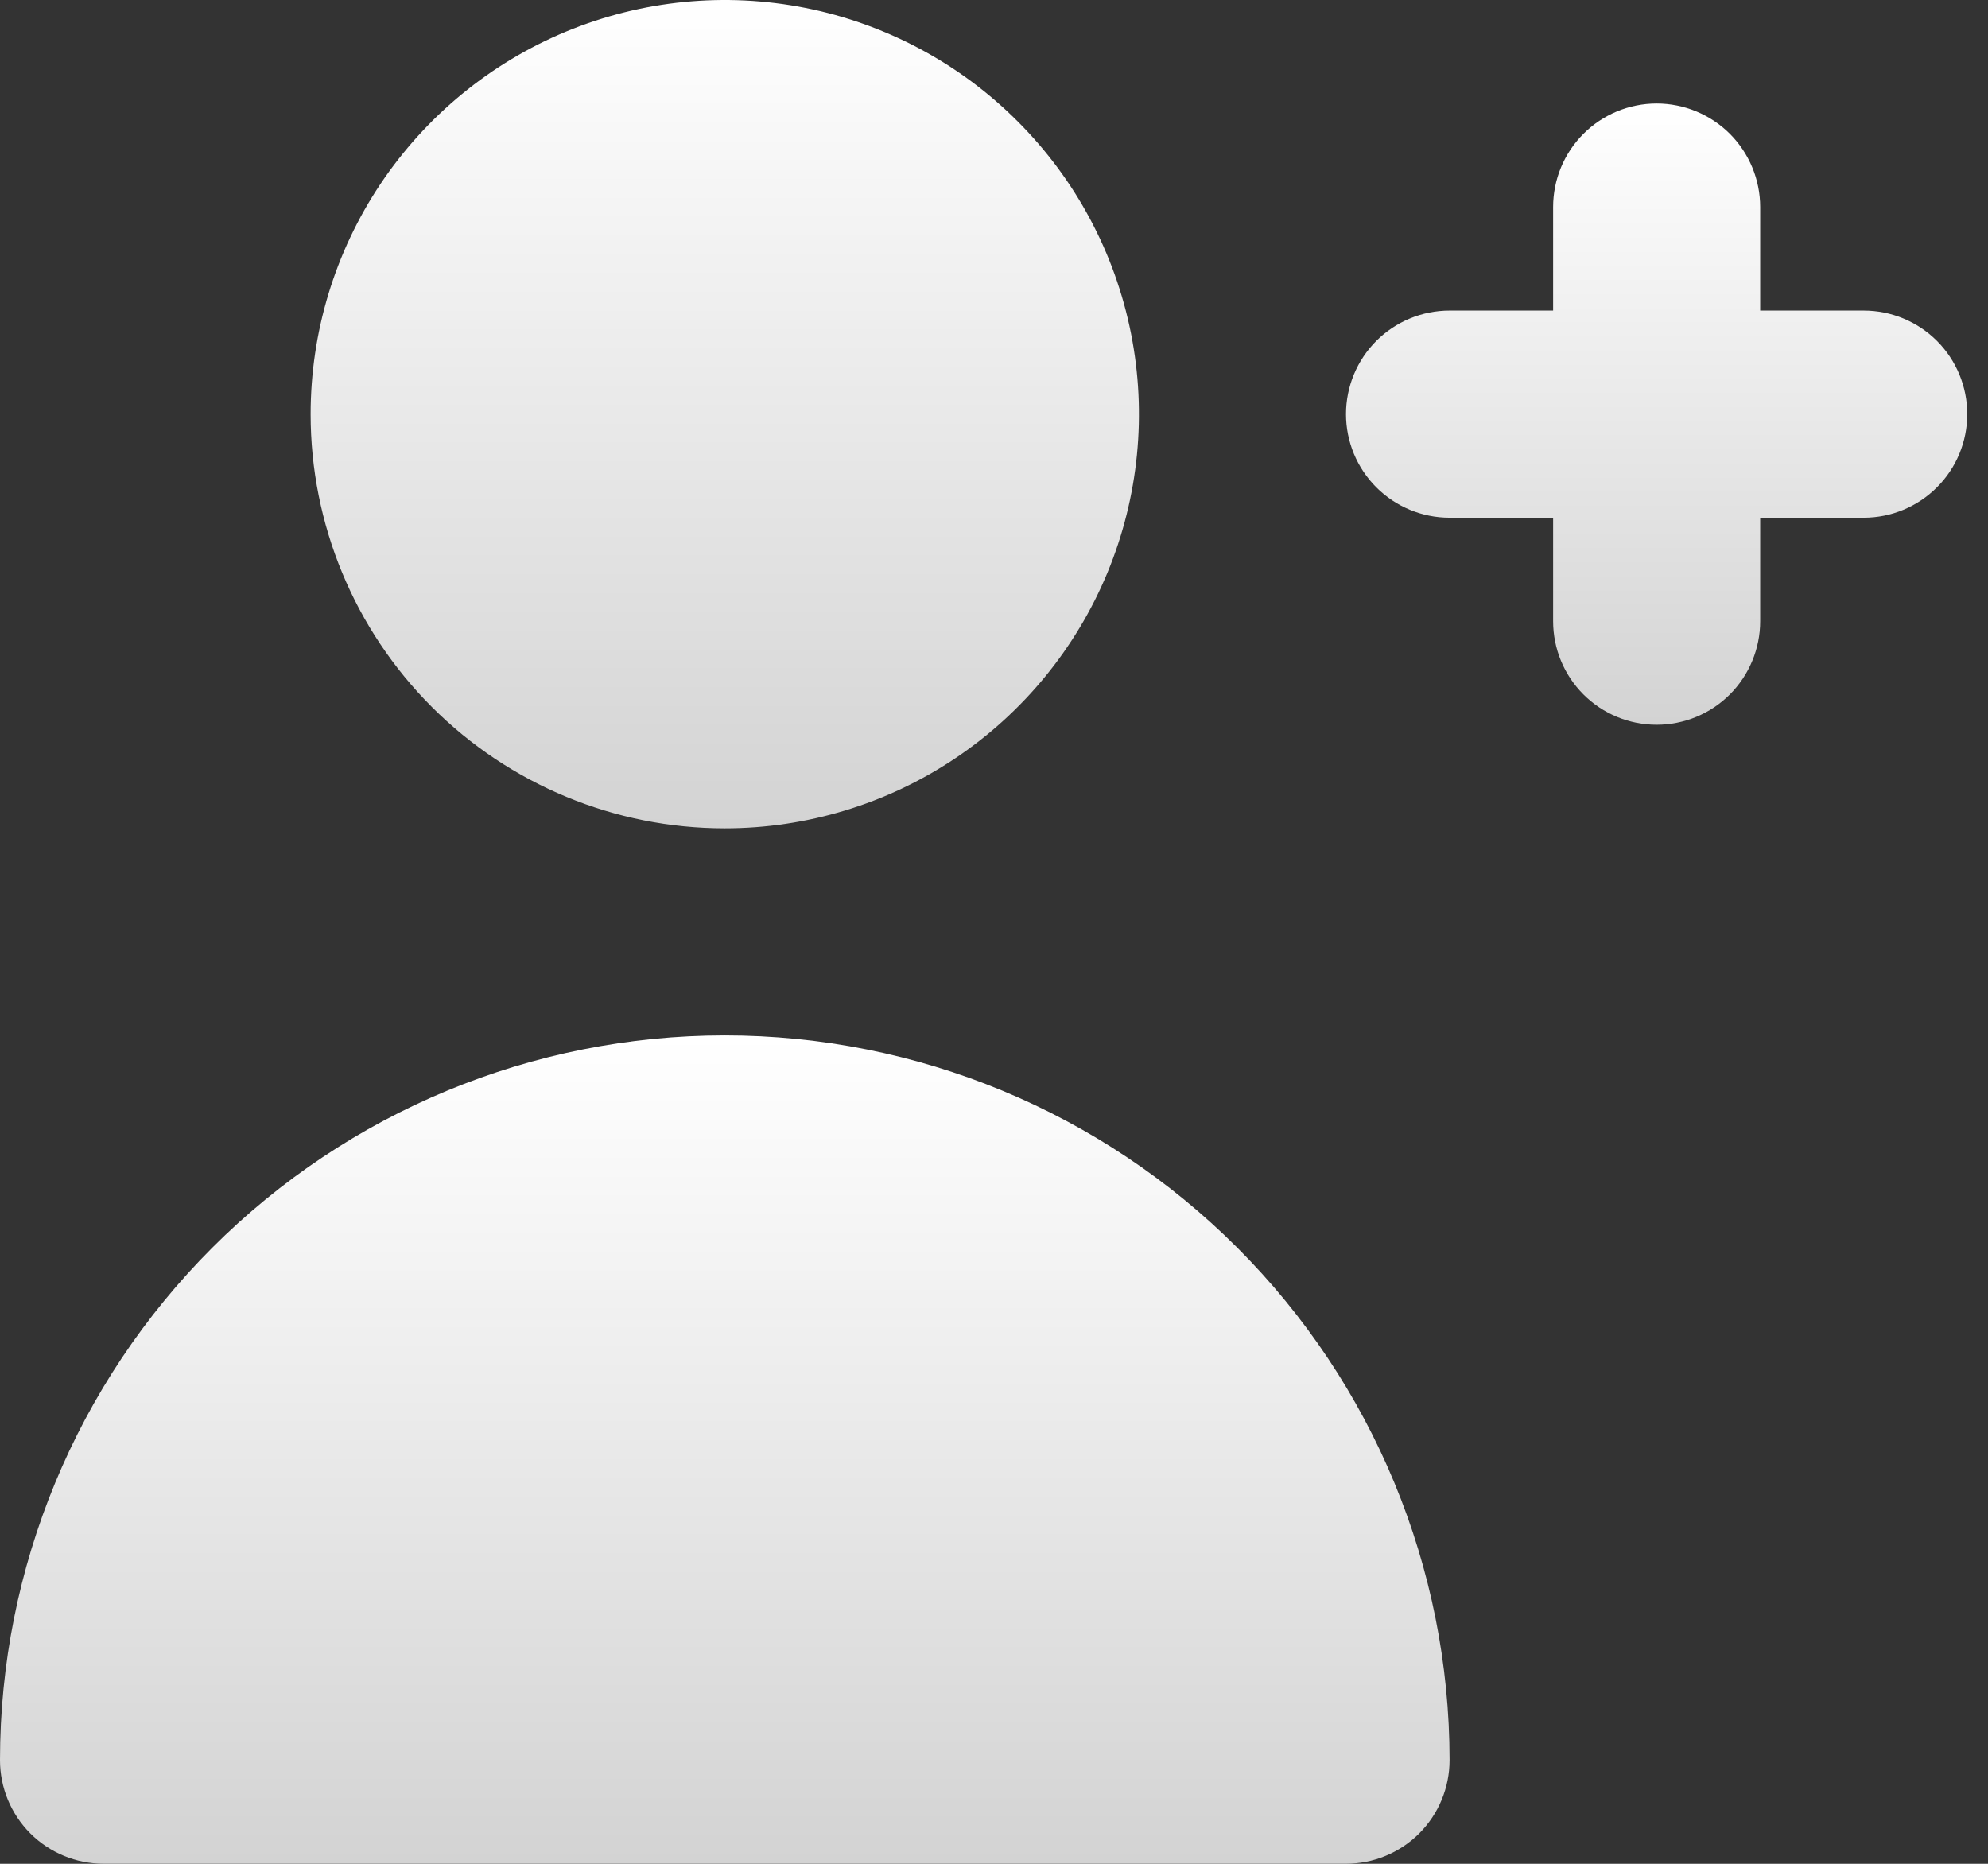 <svg width="32" height="30" viewBox="0 0 32 30" fill="none" xmlns="http://www.w3.org/2000/svg">
<rect x="0" y="0" width="32" height="30" fill="#333333" stroke="none"/>
<path d="M30 4.999H28.333V3.333C28.333 2.891 28.157 2.467 27.845 2.154C27.532 1.842 27.108 1.666 26.666 1.666C26.224 1.666 25.8 1.842 25.488 2.154C25.175 2.467 25 2.891 25 3.333V4.999H23.333C22.891 4.999 22.467 5.175 22.154 5.487C21.842 5.8 21.666 6.224 21.666 6.666C21.666 7.108 21.842 7.532 22.154 7.844C22.467 8.157 22.891 8.333 23.333 8.333H25V9.999C25 10.441 25.175 10.865 25.488 11.178C25.8 11.49 26.224 11.666 26.666 11.666C27.108 11.666 27.532 11.49 27.845 11.178C28.157 10.865 28.333 10.441 28.333 9.999V8.333H30C30.442 8.333 30.865 8.157 31.178 7.844C31.491 7.532 31.666 7.108 31.666 6.666C31.666 6.224 31.491 5.8 31.178 5.487C30.865 5.175 30.442 4.999 30 4.999Z" fill="url(#paint0_linear_4746_42)"/>
<path d="M11.666 13.333C12.985 13.333 14.274 12.942 15.37 12.21C16.466 11.477 17.321 10.436 17.826 9.218C18.33 8 18.462 6.659 18.205 5.366C17.948 4.073 17.313 2.885 16.38 1.953C15.448 1.02 14.26 0.385 12.967 0.128C11.674 -0.129 10.333 0.003 9.115 0.507C7.897 1.012 6.856 1.867 6.123 2.963C5.391 4.059 5 5.348 5 6.667C5 8.435 5.702 10.13 6.952 11.38C8.203 12.631 9.898 13.333 11.666 13.333Z" fill="url(#paint1_linear_4746_42)"/>
<path d="M21.666 29.999C22.108 29.999 22.532 29.823 22.845 29.511C23.157 29.198 23.333 28.774 23.333 28.332C23.333 25.238 22.104 22.271 19.916 20.083C17.728 17.895 14.761 16.666 11.666 16.666C8.572 16.666 5.605 17.895 3.417 20.083C1.229 22.271 4.6106e-08 25.238 0 28.332C0 28.774 0.176 29.198 0.488 29.511C0.801 29.823 1.225 29.999 1.667 29.999" fill="url(#paint2_linear_4746_42)"/>
<defs>
<linearGradient id="paint0_linear_4746_42" x1="26.666" y1="1.666" x2="26.666" y2="11.666" gradientUnits="userSpaceOnUse">
<stop stop-color="white"/>
<stop offset="1" stop-color="#D3D3D3"/>
</linearGradient>
<linearGradient id="paint1_linear_4746_42" x1="11.666" y1="0" x2="11.666" y2="13.333" gradientUnits="userSpaceOnUse">
<stop stop-color="white"/>
<stop offset="1" stop-color="#D3D3D3"/>
</linearGradient>
<linearGradient id="paint2_linear_4746_42" x1="11.666" y1="16.666" x2="11.666" y2="29.999" gradientUnits="userSpaceOnUse">
<stop stop-color="white"/>
<stop offset="1" stop-color="#D3D3D3"/>
</linearGradient>
</defs>
</svg>
